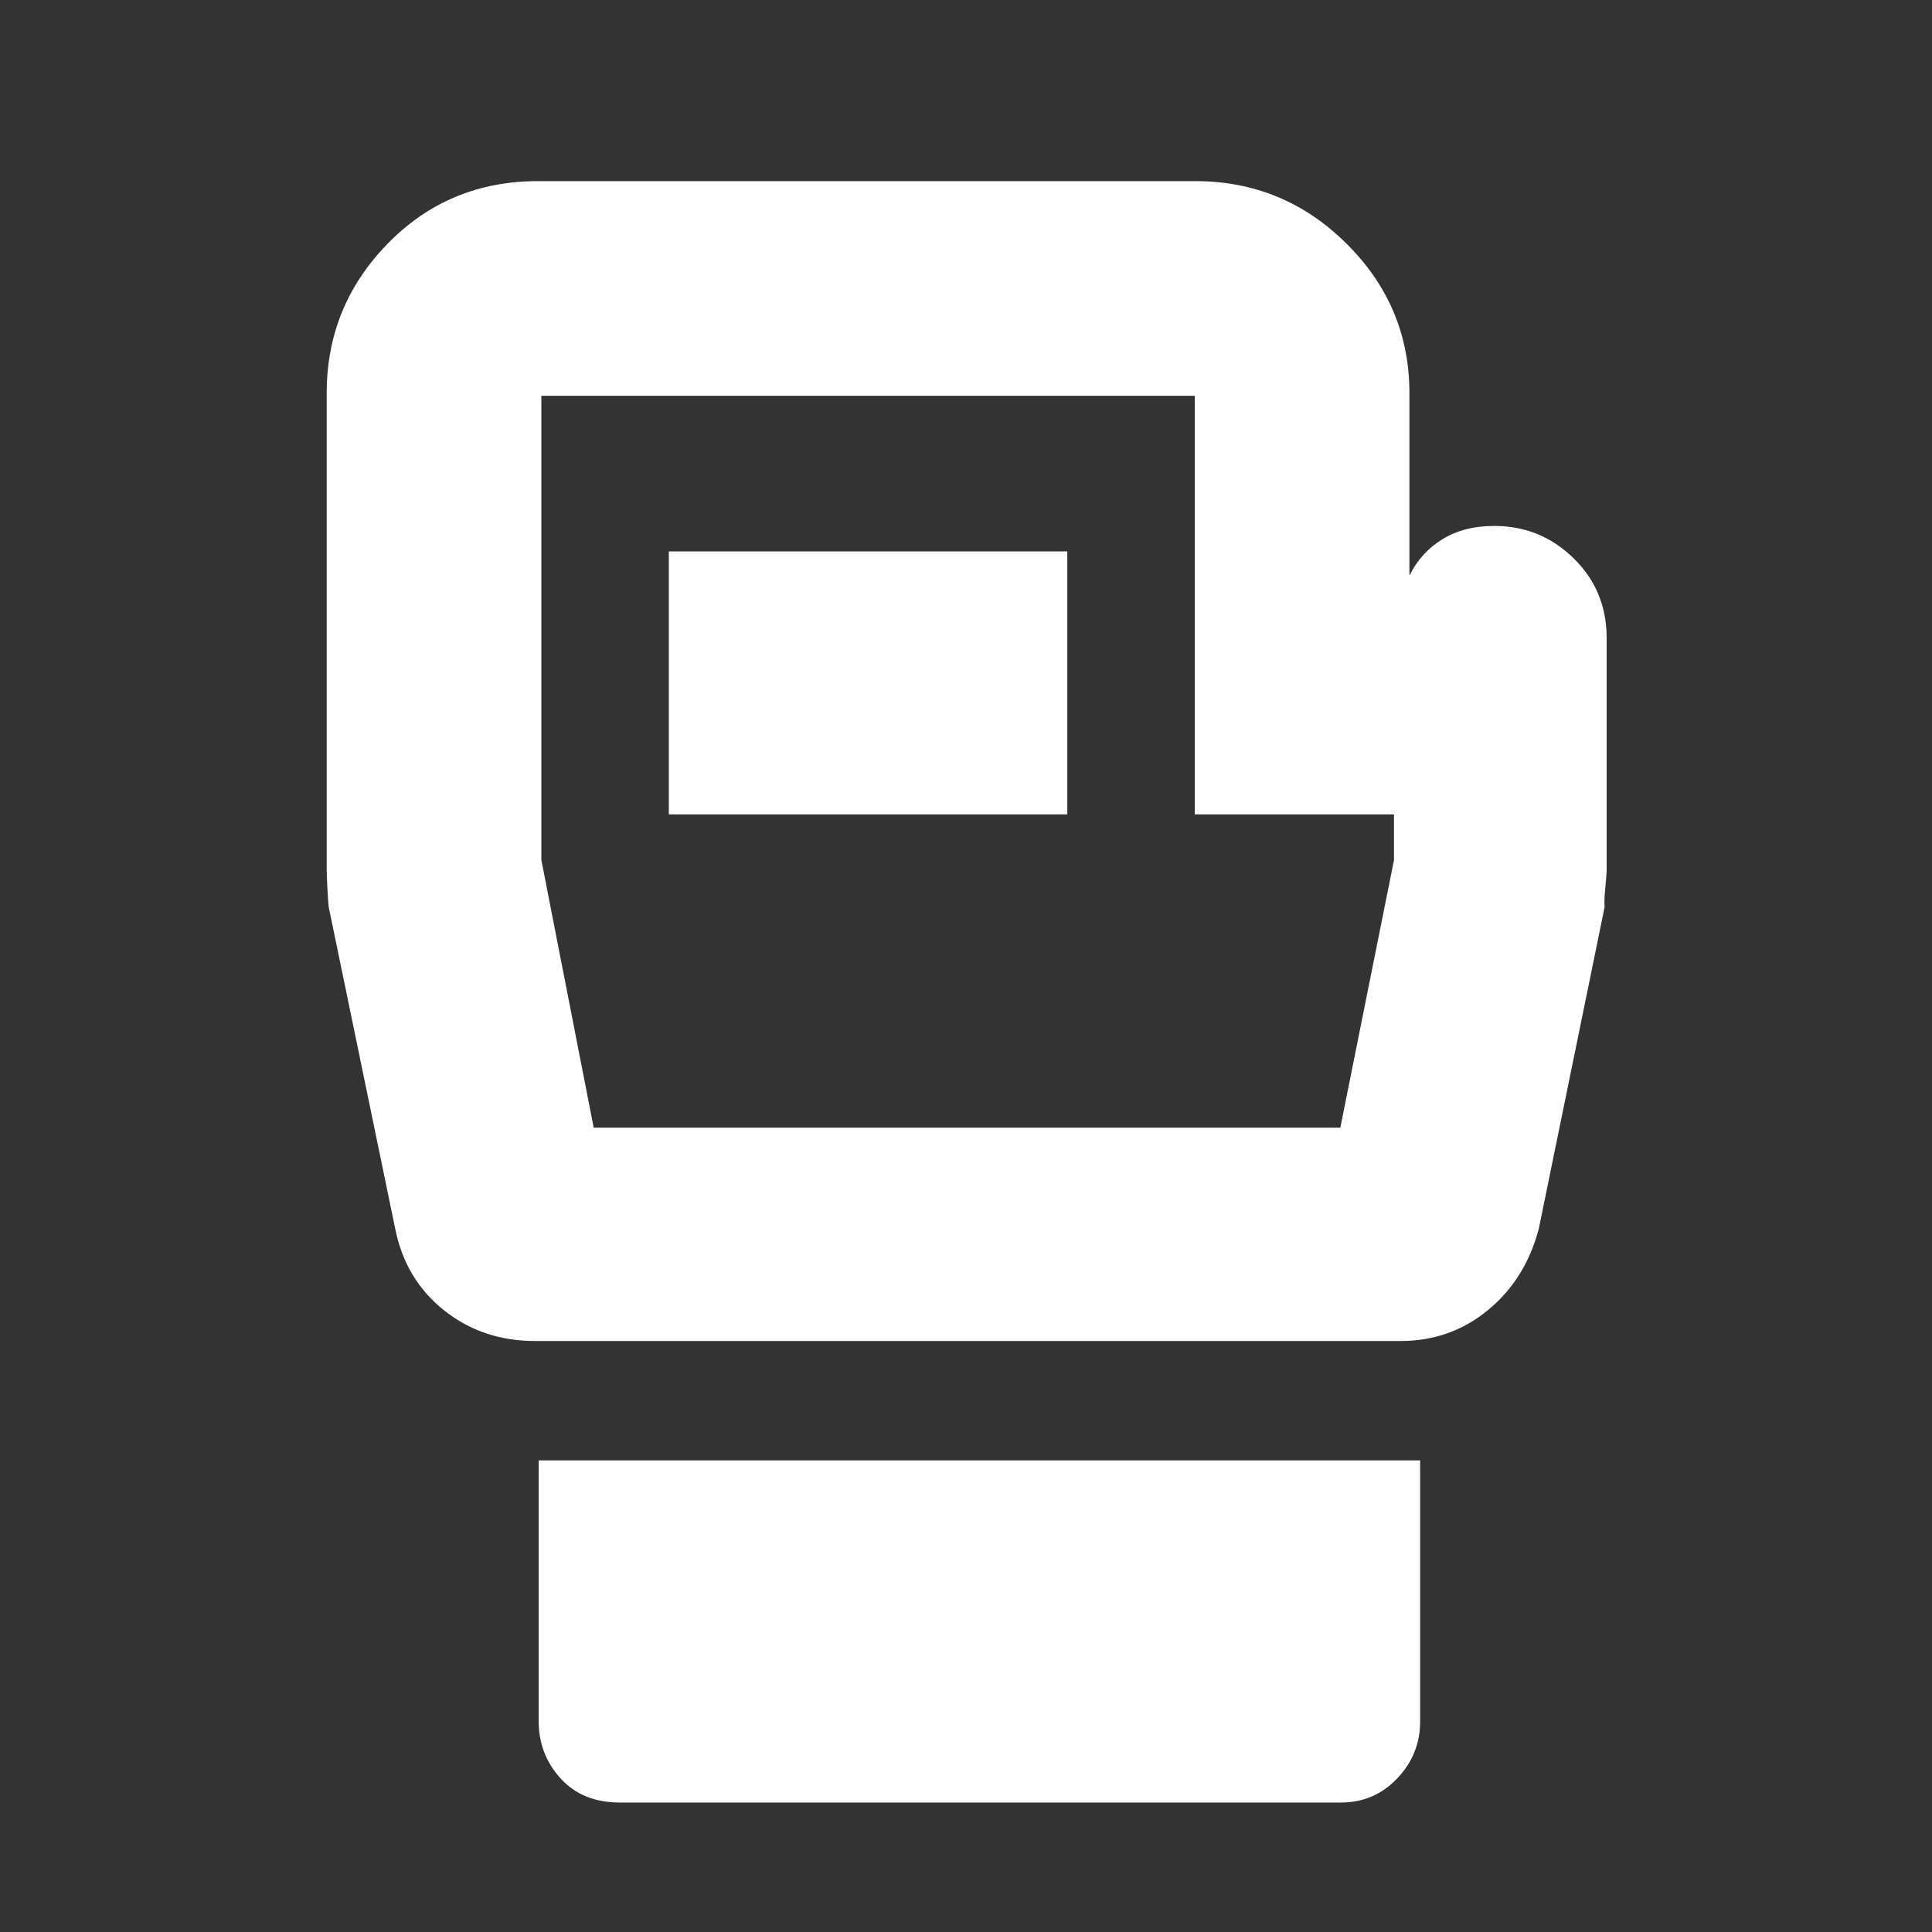 <svg xmlns="http://www.w3.org/2000/svg" height="40" viewBox="0 -960 960 960" width="40"><rect x="0" y="-960" width="960" height="960" fill="#333333" stroke="none"/><path d="M308-64.334q-18.575 0-29.454-11.975-10.879-11.975-10.879-28.366v-129.658h437.999v129.658q0 16.391-11.4 28.366-11.4 11.975-27.933 11.975H308ZM798.333-643v114.667q0 3-.667 9.5t-.333 9.5l-32.667 159.666q-6.5 25.1-25.183 40.55-18.683 15.45-43.483 15.45H265.847q-26.139 0-45.326-15.333-19.187-15.334-24.187-40.667l-33.042-159.857q-.291-2.94-.625-9.405-.333-6.464-.333-9.404v-236.334q0-43.283 30.346-74.308Q223.025-870 267.333-870h326.668q43.728 0 75.03 31.025t31.302 74.308V-674q5.667-11.517 16.44-18.092 10.772-6.575 25.683-6.575 23.06 0 39.468 16.075 16.409 16.075 16.409 39.592ZM295-399.666h371l26.667-133.001v-22.667h-99v-208H269v230.667l26 133.001Zm37.334-155.668h197.999V-686H332.334v130.666ZM480-582Z" fill='white'/></svg>